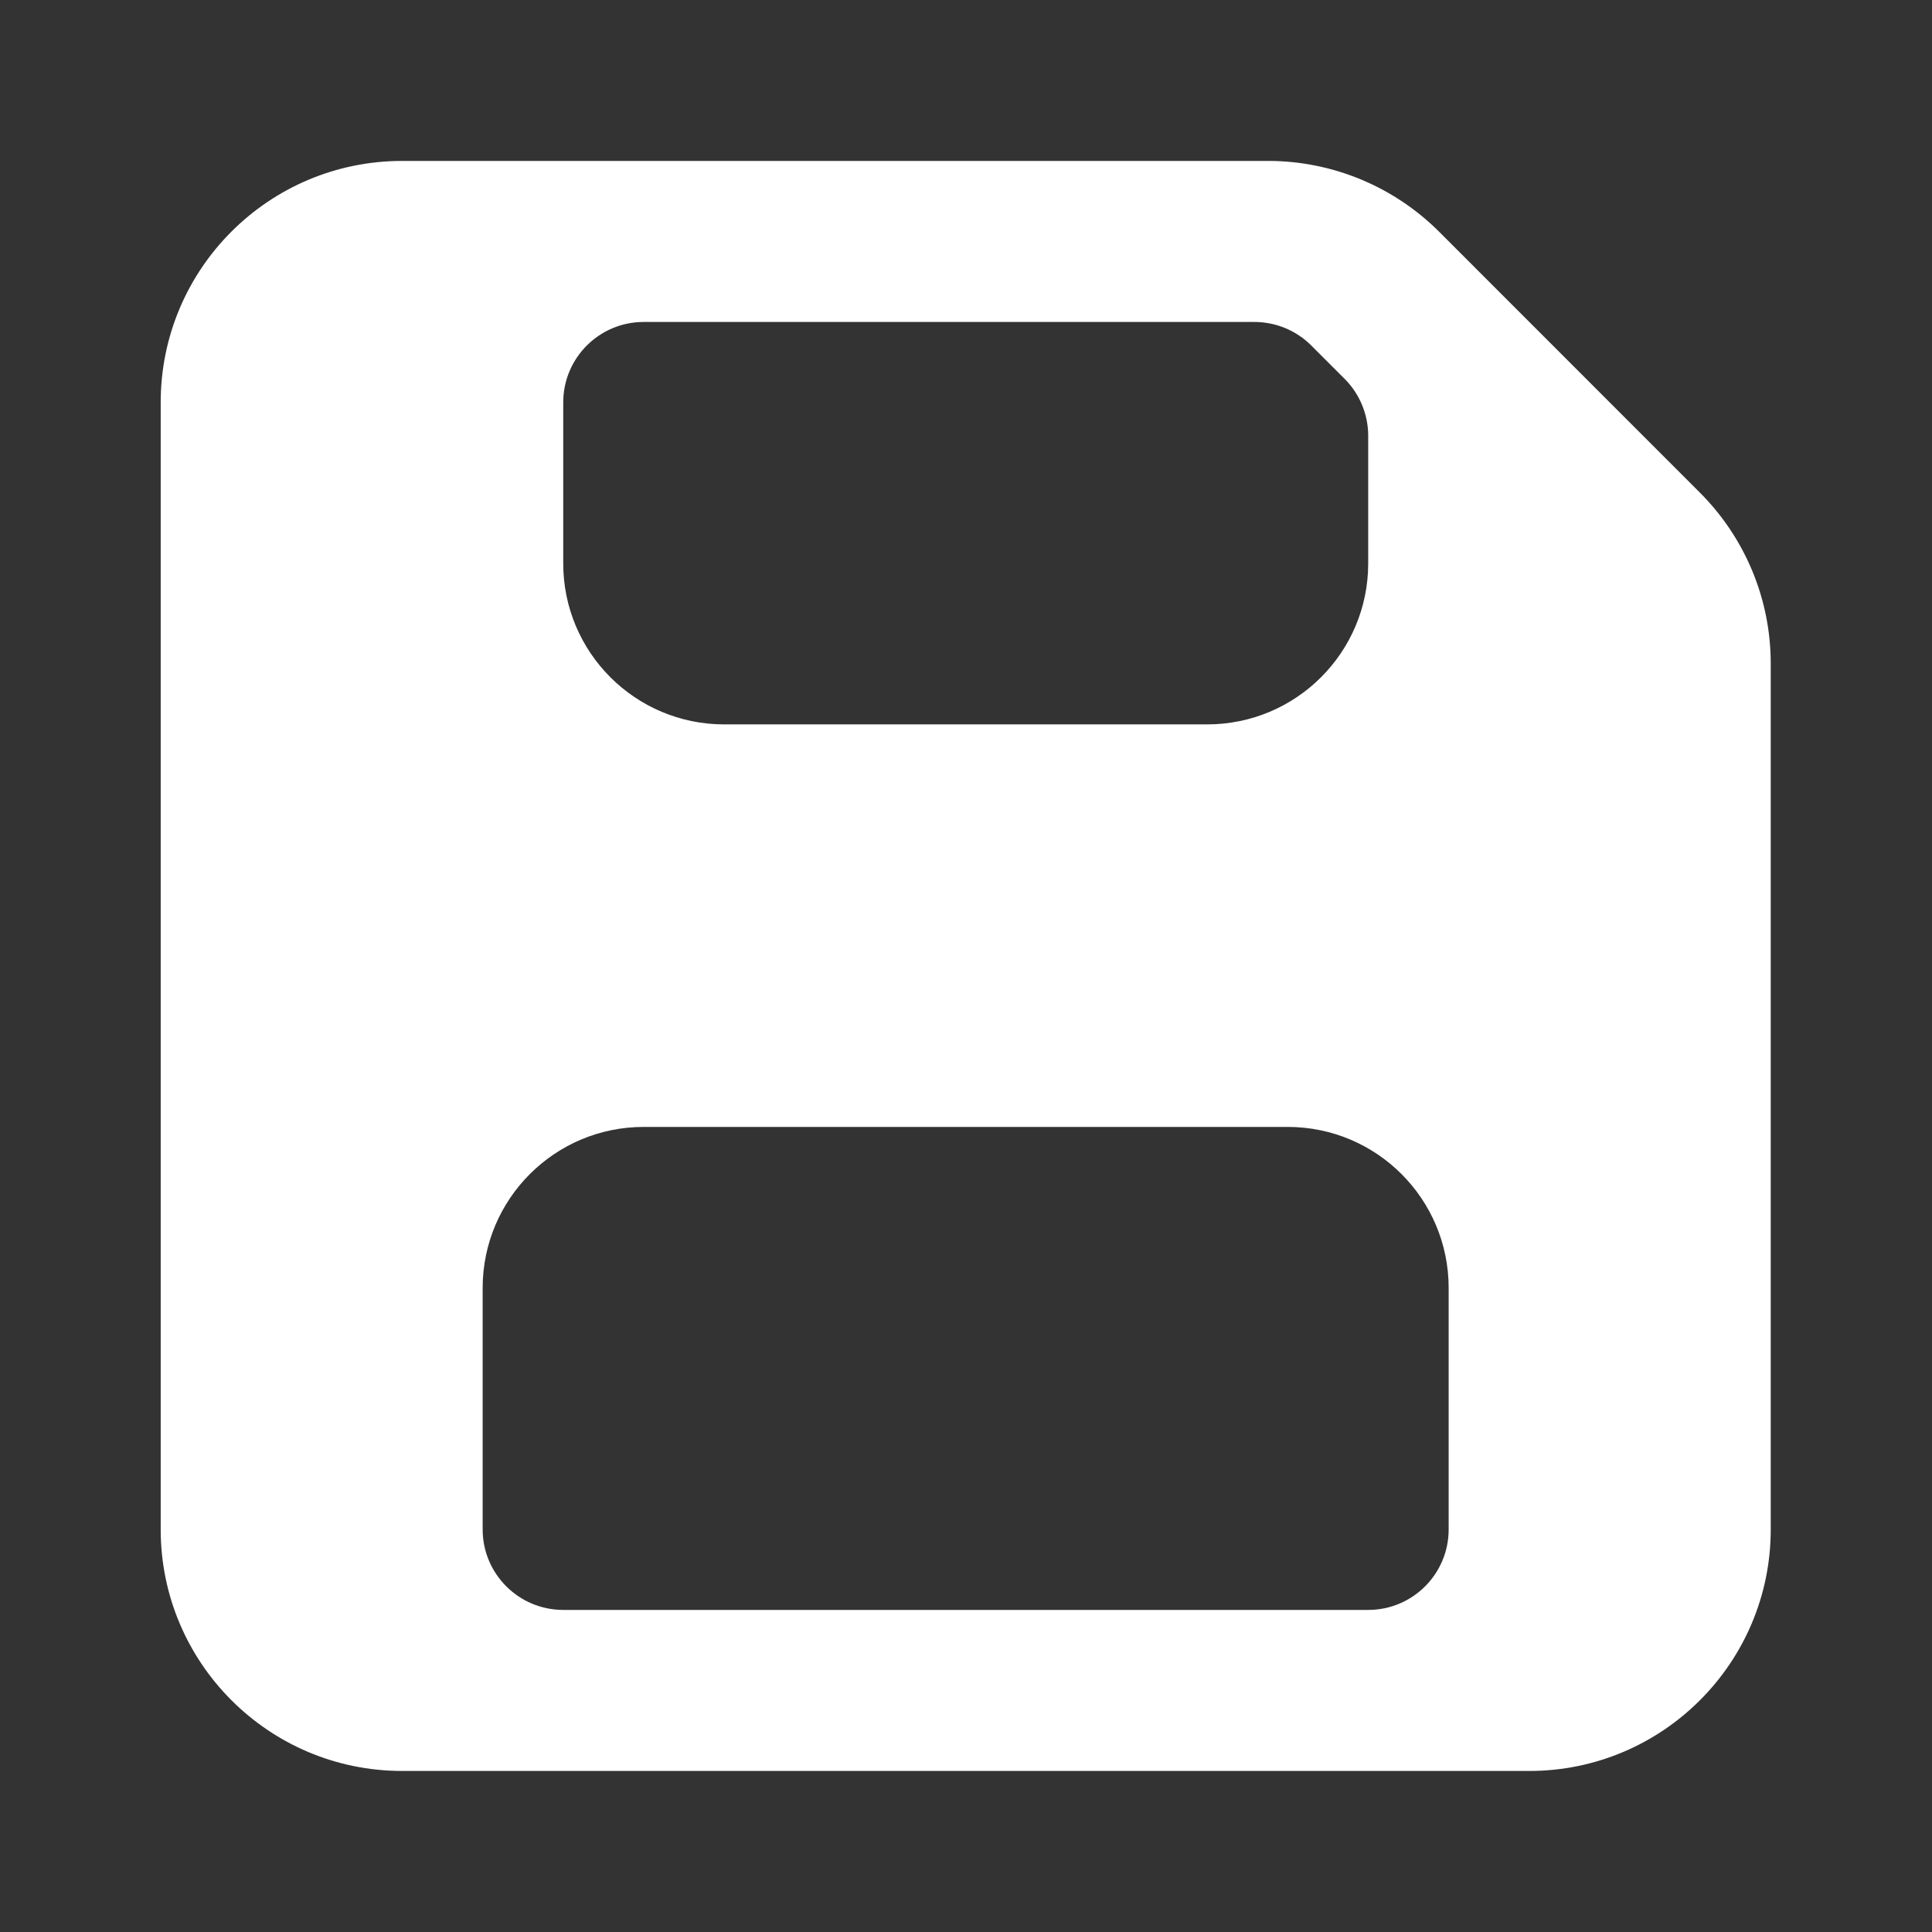 <svg width="17" height="17" viewBox="0 0 17 17" fill="none" xmlns="http://www.w3.org/2000/svg">
<rect x="0" y="0" width="17" height="17" fill="#333333" stroke="none"/>
<path fill-rule="evenodd" clip-rule="evenodd" d="M3.539 1.416C2.365 1.416 1.414 2.367 1.414 3.541V13.458C1.414 14.631 2.365 15.583 3.539 15.583H13.456C14.629 15.583 15.581 14.631 15.581 13.458V5.838C15.581 5.274 15.357 4.734 14.958 4.335L12.662 2.038C12.263 1.64 11.722 1.416 11.159 1.416H3.539ZM4.247 11.333C4.247 10.55 4.882 9.916 5.664 9.916H11.331C12.113 9.916 12.747 10.55 12.747 11.333V13.458C12.747 13.849 12.43 14.166 12.039 14.166H4.956C4.565 14.166 4.247 13.849 4.247 13.458V11.333ZM10.622 6.374H6.372C5.59 6.374 4.956 5.74 4.956 4.958V3.541C4.956 3.15 5.273 2.833 5.664 2.833H11.037C11.225 2.833 11.405 2.907 11.538 3.04L11.832 3.334C11.964 3.466 12.039 3.647 12.039 3.834V4.958C12.039 5.74 11.405 6.374 10.622 6.374Z" fill="#ffffff"/>
</svg>
